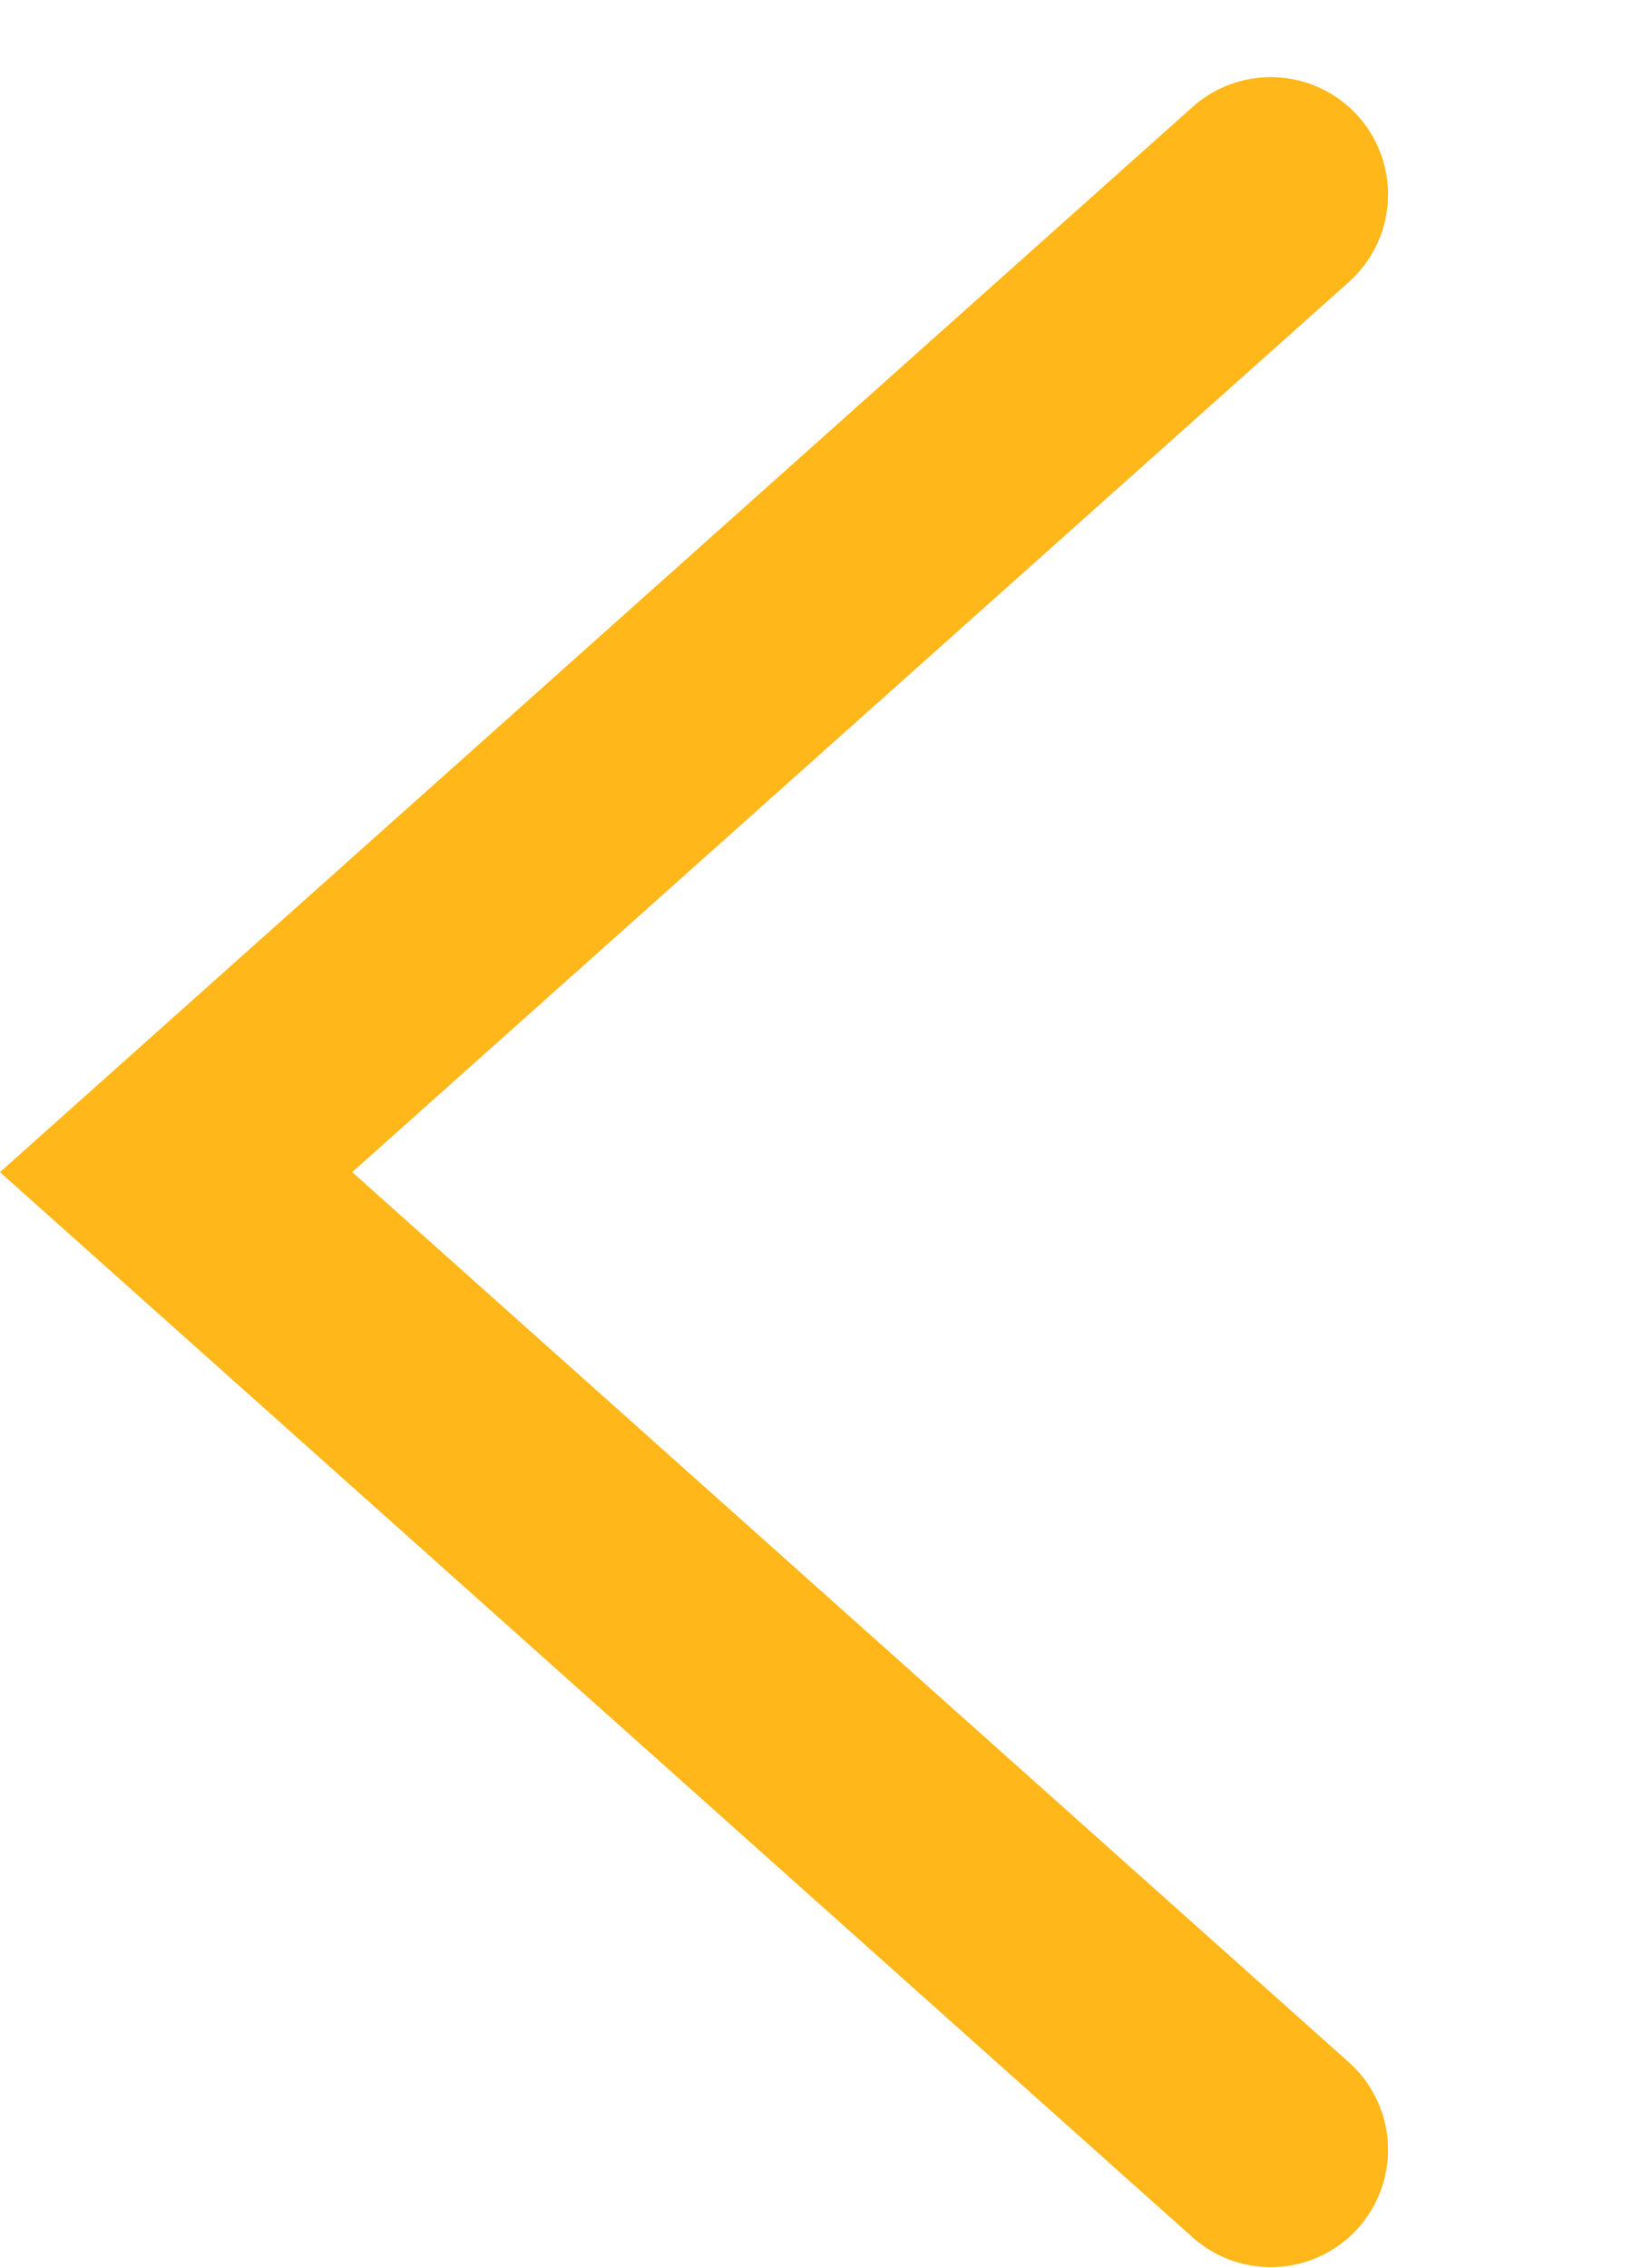 <?xml version="1.0" encoding="UTF-8" standalone="no"?>
<svg
   xmlns:dc="http://purl.org/dc/elements/1.1/"
   xmlns:cc="http://creativecommons.org/ns#"
   xmlns:rdf="http://www.w3.org/1999/02/22-rdf-syntax-ns#"
   xmlns:svg="http://www.w3.org/2000/svg"
   xmlns="http://www.w3.org/2000/svg"
   version="1.1"
   id="svg2"
   viewBox="0 0 21 29"
   height="29"
   width="21">
  <defs
     id="defs4" />
  <g
     transform="matrix(-1,0,0,-1,16.252,1054.848)"
     id="layer1"
     style="stroke-width:3;stroke-miterlimit:4;stroke-dasharray:none">
    <path
       id="path3348"
       d="m 0,1027.362 c 14,12.5 14,12.5 14,12.5 l -14,12.5 0,0"
       style="fill:none;fill-rule:evenodd;stroke:#ffb719;stroke-width:3;stroke-linecap:round;stroke-linejoin:miter;stroke-miterlimit:4;stroke-dasharray:none;stroke-opacity:1" />
  </g>
</svg>
